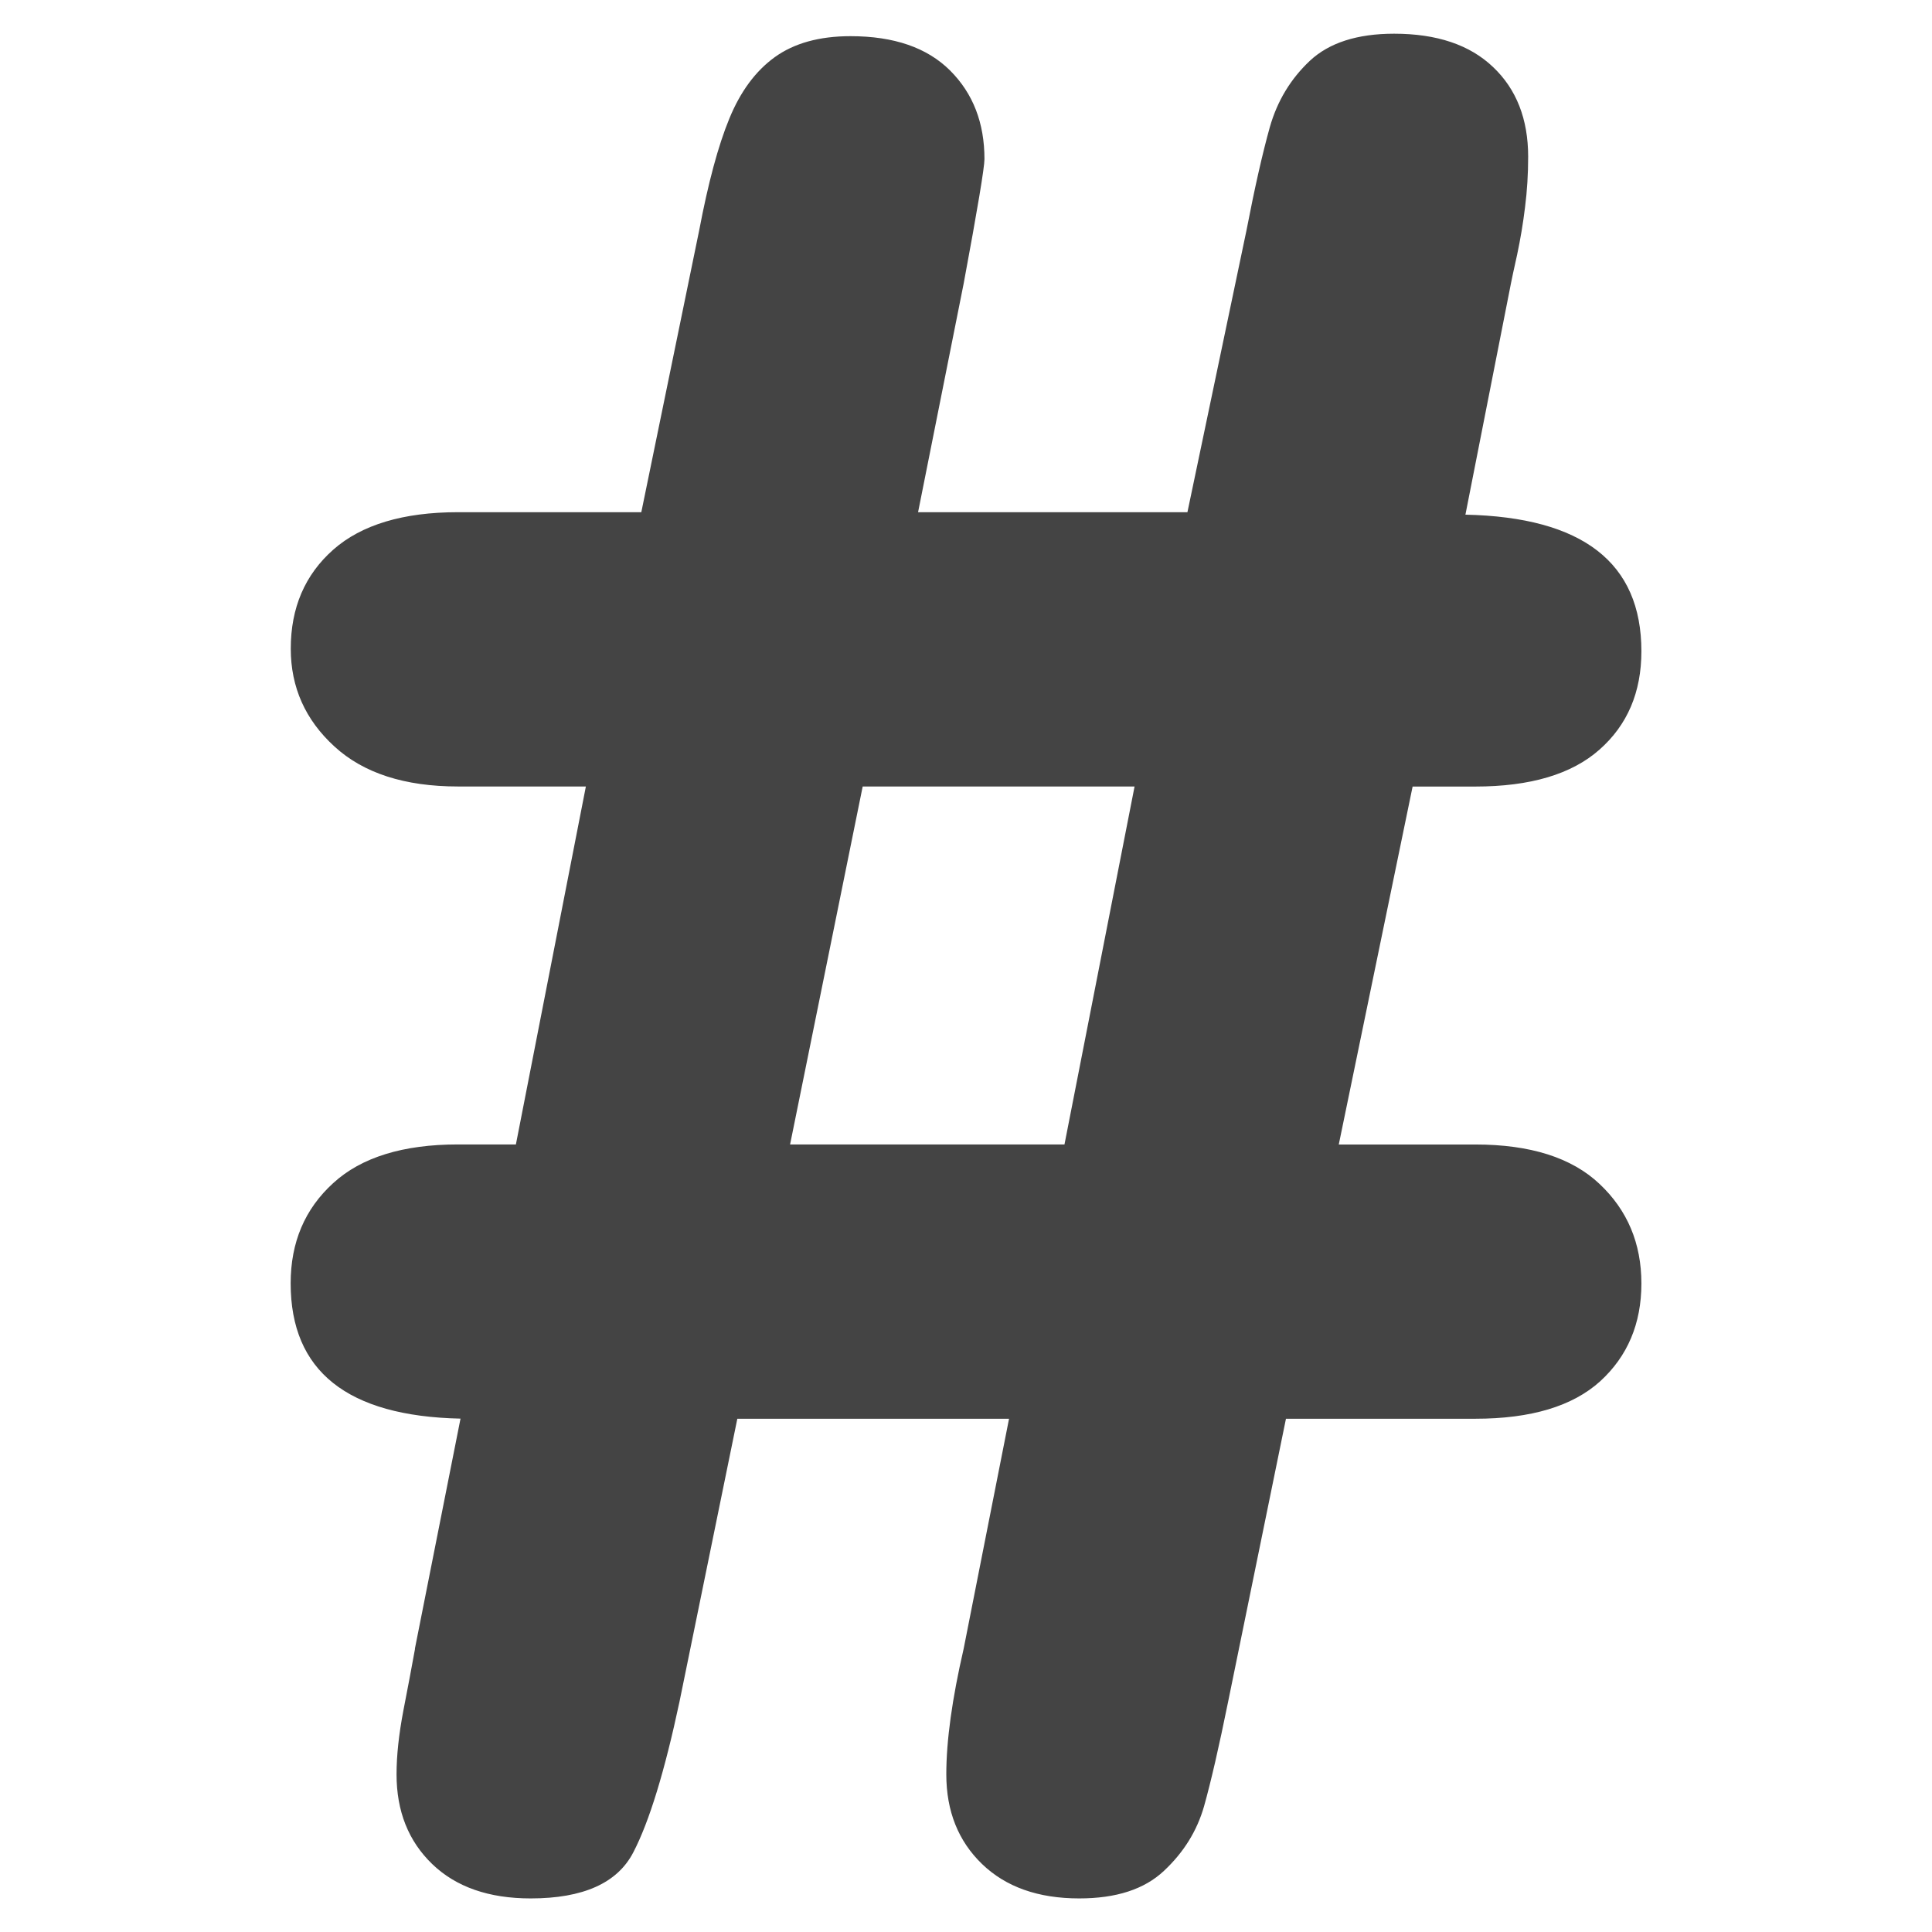 <?xml version="1.0" encoding="utf-8"?>
<!-- Generated by IcoMoon.io -->
<!DOCTYPE svg PUBLIC "-//W3C//DTD SVG 1.1//EN" "http://www.w3.org/Graphics/SVG/1.1/DTD/svg11.dtd">
<svg version="1.1" xmlns="http://www.w3.org/2000/svg" xmlns:xlink="http://www.w3.org/1999/xlink" width="36" height="36" viewBox="0 0 36 36">
<path fill="#444" d="M7.731 30.721l0.85-4.287c-2.11-0.045-3.165-0.885-3.165-2.521 0-0.764 0.263-1.385 0.792-1.867 0.526-0.482 1.304-0.721 2.325-0.721h1.080l1.304-6.67h-2.383c-0.993 0-1.762-0.249-2.302-0.745-0.543-0.496-0.814-1.104-0.814-1.823 0-0.762 0.263-1.377 0.792-1.845 0.526-0.464 1.304-0.698 2.325-0.698h3.415l1.078-5.25c0.168-0.885 0.354-1.58 0.562-2.084 0.207-0.505 0.489-0.887 0.848-1.146s0.831-0.39 1.409-0.39c0.81 0 1.428 0.213 1.857 0.64 0.429 0.429 0.64 0.978 0.64 1.651 0 0.153-0.128 0.925-0.387 2.316l-0.85 4.263h5.019l1.1-5.25c0.153-0.793 0.298-1.434 0.435-1.924 0.139-0.488 0.387-0.899 0.746-1.237 0.359-0.336 0.883-0.505 1.571-0.505 0.794 0 1.409 0.207 1.842 0.62 0.435 0.411 0.655 0.97 0.655 1.671 0 0.323-0.019 0.635-0.058 0.941-0.037 0.306-0.087 0.6-0.147 0.883-0.062 0.282-0.102 0.462-0.116 0.539l-0.848 4.308c2.184 0.047 3.279 0.893 3.279 2.545 0 0.764-0.261 1.375-0.781 1.833-0.518 0.459-1.291 0.688-2.313 0.688h-1.169l-1.376 6.67h2.545c1.022 0 1.795 0.244 2.313 0.734 0.52 0.488 0.781 1.108 0.781 1.855 0 0.749-0.257 1.356-0.769 1.824-0.514 0.464-1.289 0.697-2.325 0.697h-3.529l-1.078 5.274c-0.17 0.838-0.319 1.487-0.448 1.946-0.131 0.46-0.379 0.859-0.746 1.203-0.367 0.346-0.893 0.515-1.581 0.515-0.763 0-1.366-0.213-1.809-0.64s-0.667-0.984-0.667-1.672c0-0.628 0.108-1.407 0.323-2.339l0.846-4.287h-5.063l-1.078 5.274c-0.276 1.296-0.562 2.232-0.86 2.805-0.296 0.573-0.935 0.859-1.913 0.859-0.779 0-1.391-0.213-1.834-0.64s-0.665-0.984-0.665-1.672c0-0.352 0.043-0.745 0.126-1.182 0.085-0.434 0.157-0.821 0.218-1.156zM21.14 14.655h-5.065l-1.353 6.67h5.113l1.306-6.67z"></path>
</svg>

